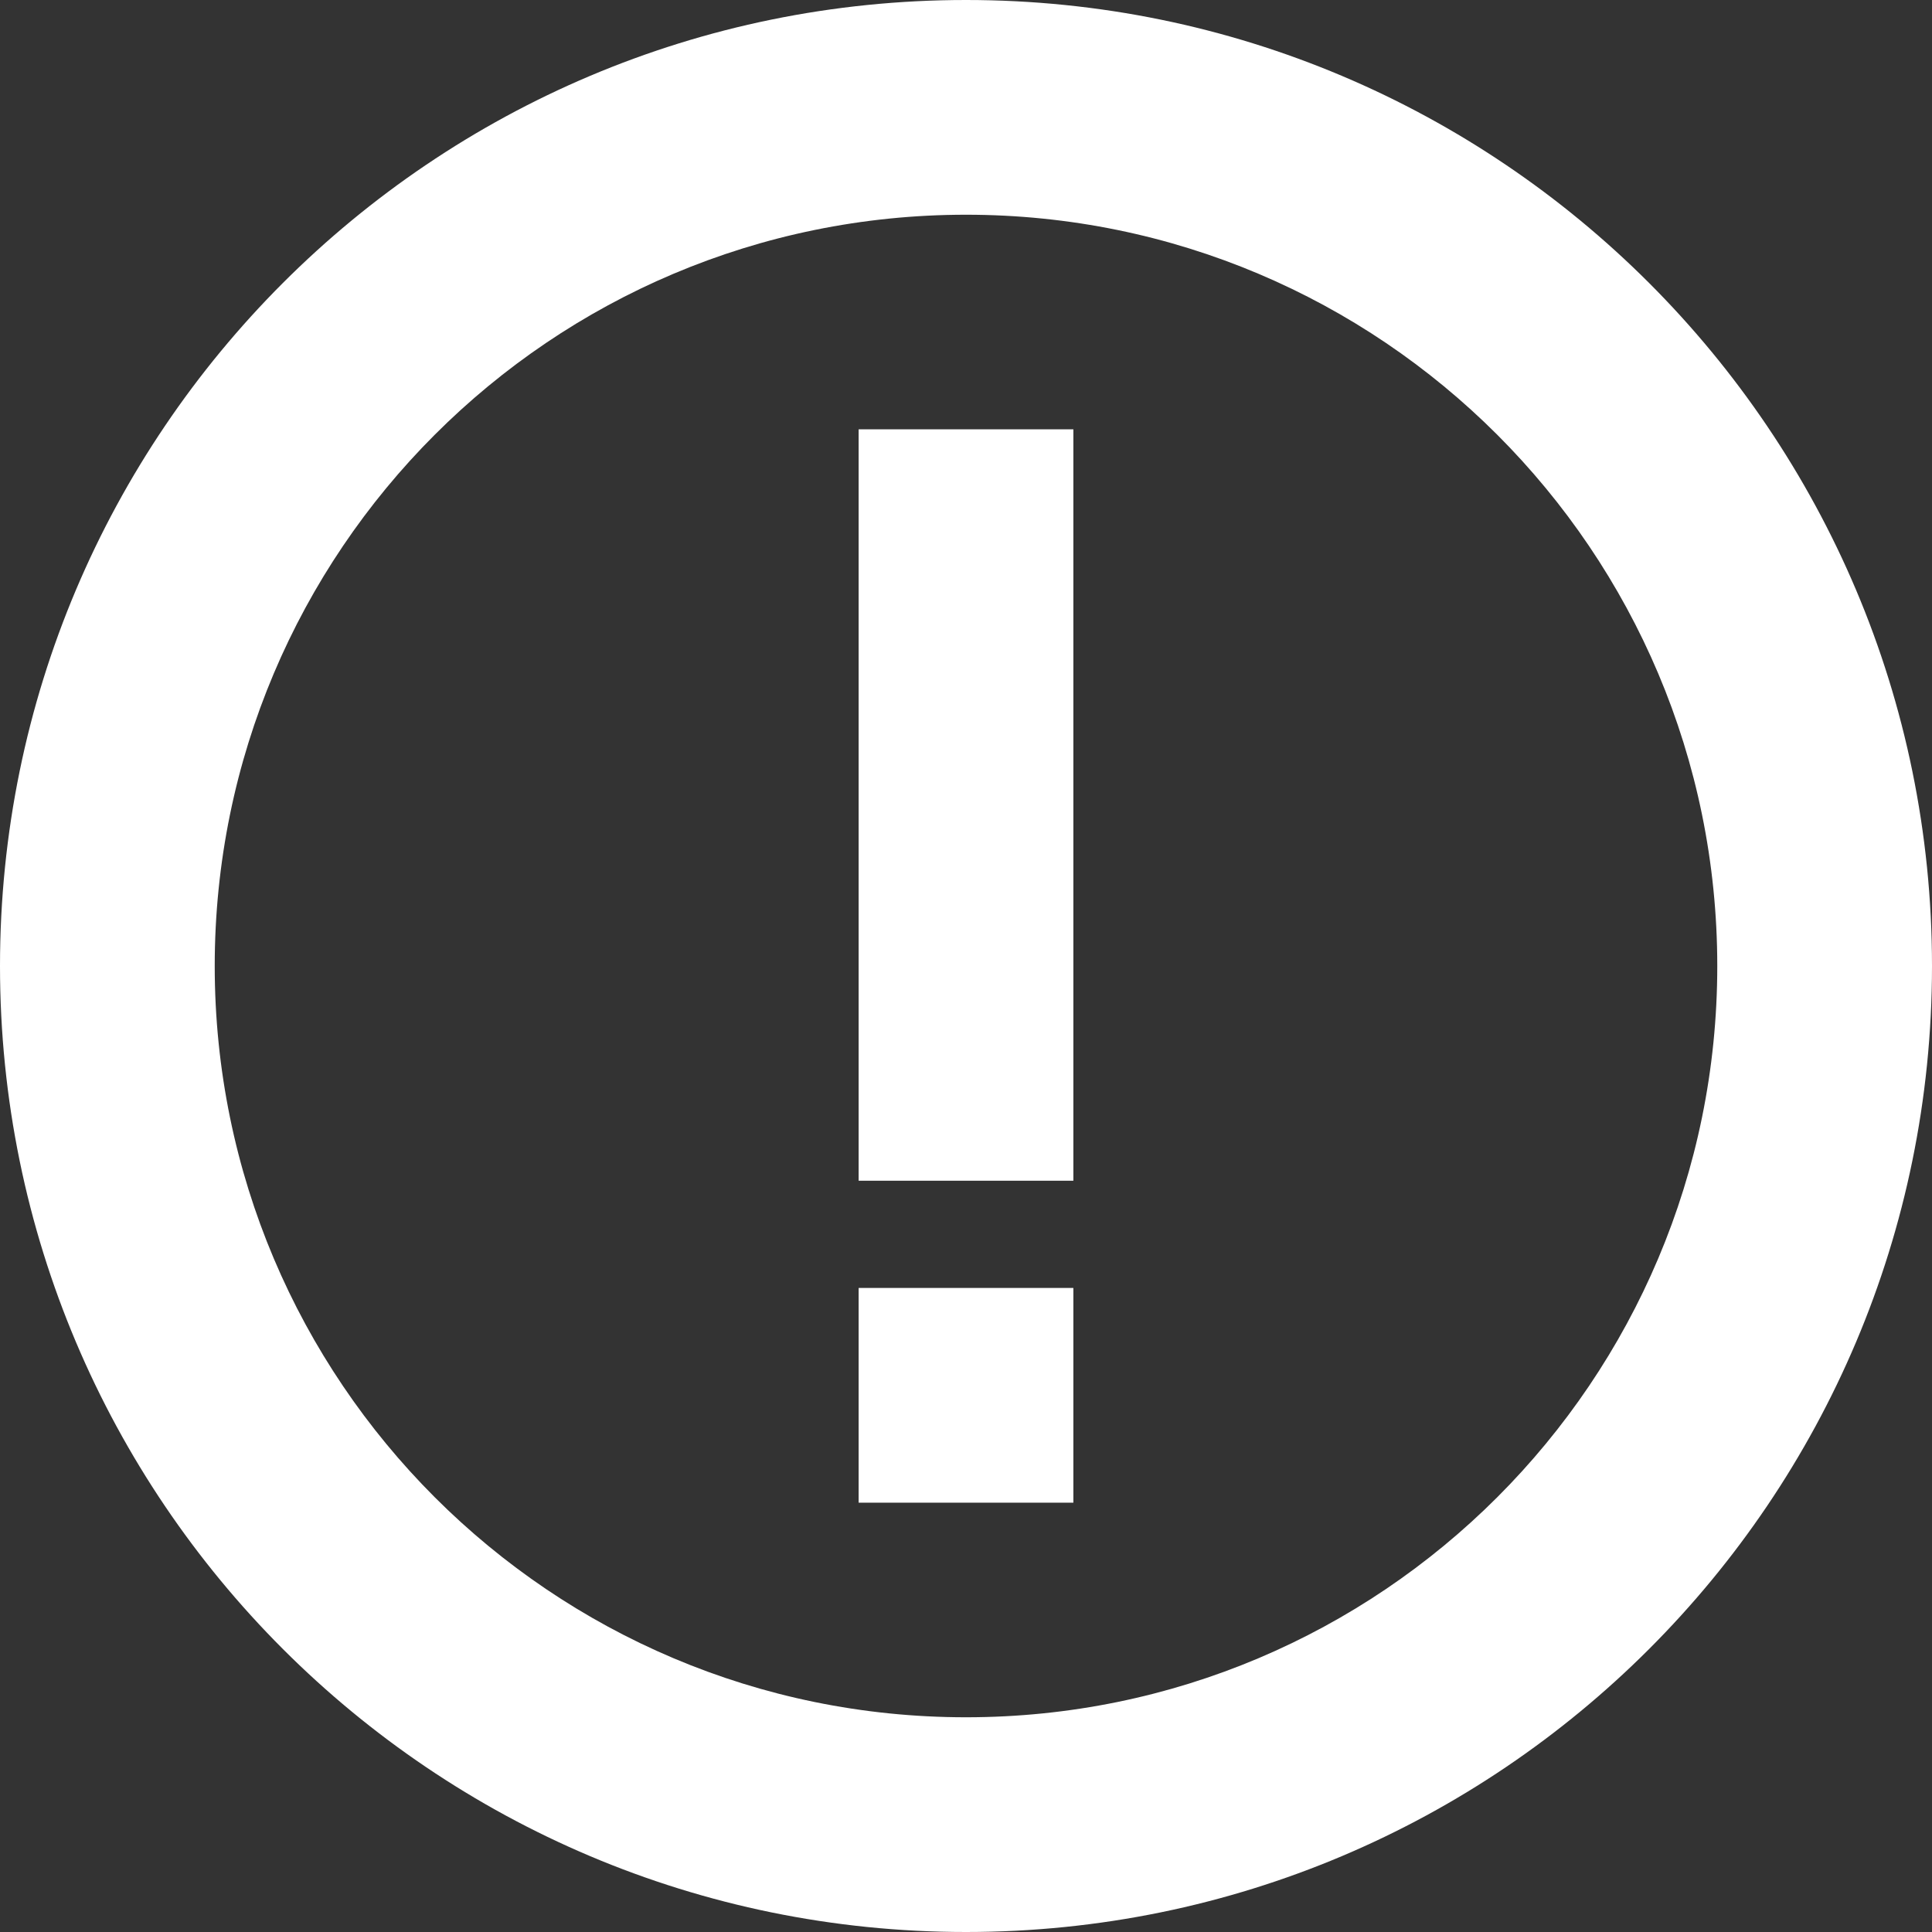 <svg class="TOz7_YWF84IV0vBJqh5_" width="15" height="15" viewBox="0 0 14 14" fill="none" xmlns="http://www.w3.org/2000/svg" role="presentation"><rect x="0" y="0" width="14" height="14" fill="#333333" stroke="none"/><path fill-rule="evenodd" clip-rule="evenodd" d="M7 1.556C3.993 1.556 1.556 3.993 1.556 7C1.556 10.007 3.993 12.444 7 12.444C10.007 12.444 12.444 10.007 12.444 7C12.444 3.993 10.007 1.556 7 1.556ZM0 7C0 3.134 3.134 0 7 0C10.866 0 14 3.134 14 7C14 10.866 10.866 14 7 14C3.134 14 0 10.866 0 7Z" fill="white"></path><path fill-rule="evenodd" clip-rule="evenodd" d="M6.222 8.556V3.111H7.778V8.556H6.222Z" fill="white"></path><path d="M6.222 9.333H7.778V10.889H6.222V9.333Z" fill="white"></path></svg>